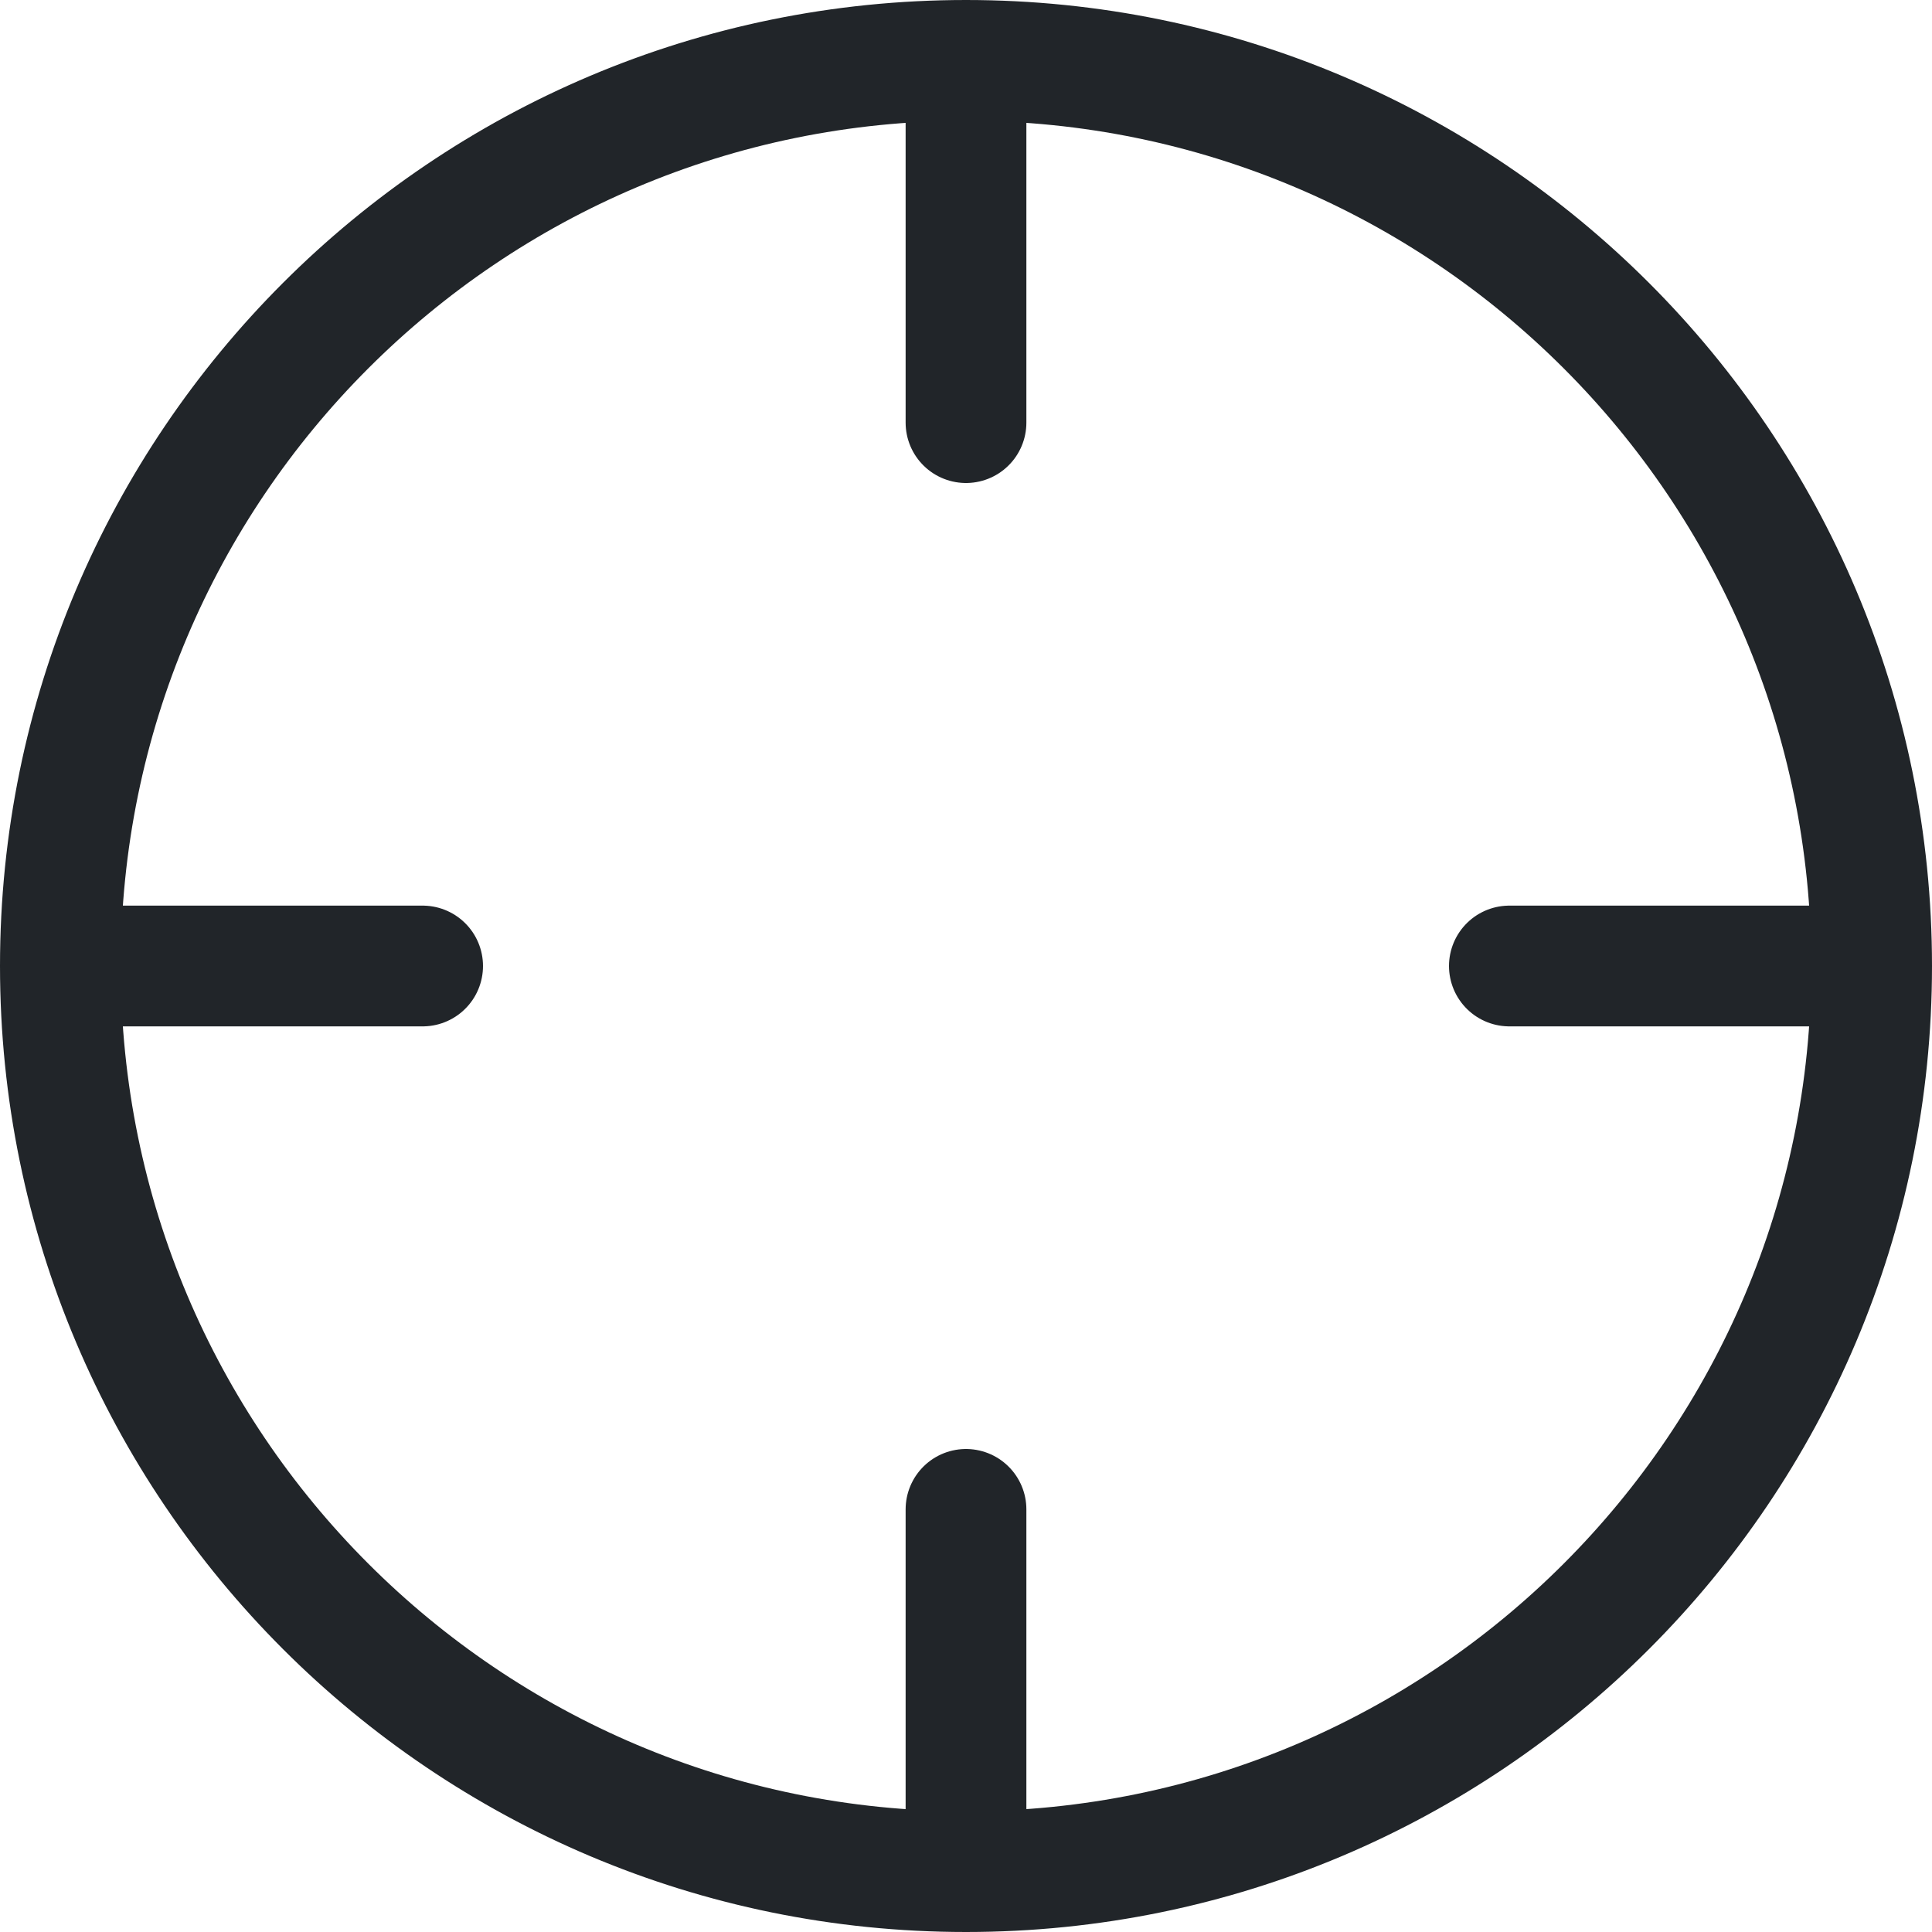 <svg width="48" height="48" viewBox="0 0 48 48" fill="none" xmlns="http://www.w3.org/2000/svg">
<path d="M46.5 24C46.5 36.426 36.426 46.5 24 46.5M46.5 24C46.5 11.574 36.426 1.5 24 1.5M46.5 24H37.5M24 46.5C11.574 46.5 1.5 36.426 1.5 24M24 46.5V37.5M1.5 24C1.5 11.574 11.574 1.5 24 1.5M1.5 24H10.5M24 1.5V10.5" stroke="#212529" stroke-width="3" stroke-linecap="round" stroke-linejoin="round"/>
</svg>
